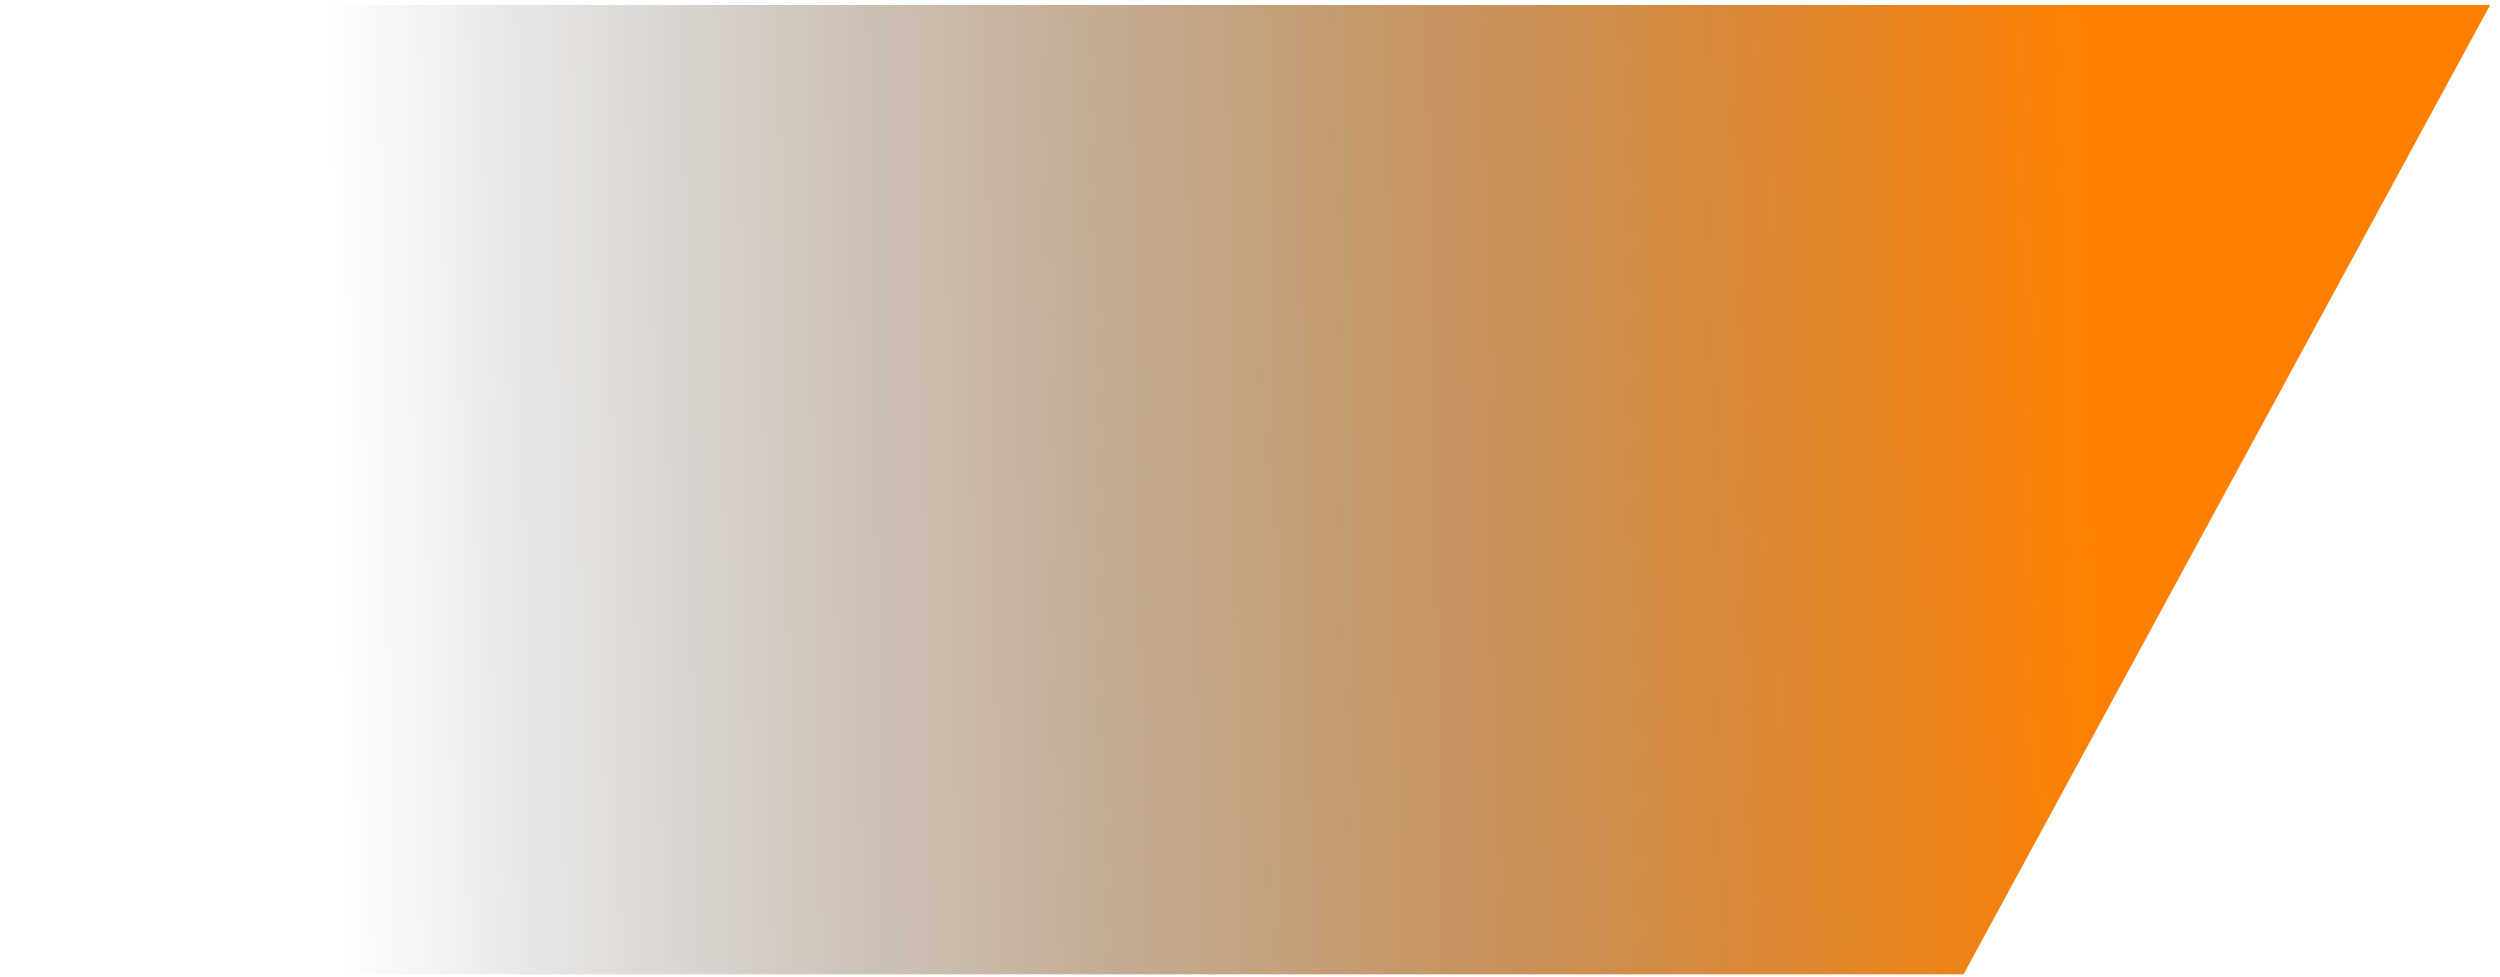 <svg width="192" height="75" viewBox="0 0 192 75" fill="none" xmlns="http://www.w3.org/2000/svg">
<g filter="url(#filter0_n_2006_1197)">
<path d="M191.241 0.386H-7.206L-46.206 74.829H150.801L191.241 0.386Z" fill="url(#paint0_linear_2006_1197)"/>
</g>
<defs>
<filter id="filter0_n_2006_1197" x="-46.206" y="0.386" width="237.447" height="74.443" filterUnits="userSpaceOnUse" color-interpolation-filters="sRGB">
<feFlood flood-opacity="0" result="BackgroundImageFix"/>
<feBlend mode="normal" in="SourceGraphic" in2="BackgroundImageFix" result="shape"/>
<feTurbulence type="fractalNoise" baseFrequency="0.57 0.57" stitchTiles="stitch" numOctaves="3" result="noise" seed="3120" />
<feColorMatrix in="noise" type="luminanceToAlpha" result="alphaNoise" />
<feComponentTransfer in="alphaNoise" result="coloredNoise1">
<feFuncA type="discrete" tableValues="1 1 1 1 1 1 1 1 1 1 1 1 1 1 1 1 1 1 1 1 1 1 1 1 1 1 1 1 1 1 1 1 1 1 1 1 1 1 1 1 1 1 1 1 1 1 1 1 1 1 1 0 0 0 0 0 0 0 0 0 0 0 0 0 0 0 0 0 0 0 0 0 0 0 0 0 0 0 0 0 0 0 0 0 0 0 0 0 0 0 0 0 0 0 0 0 0 0 0 0 "/>
</feComponentTransfer>
<feComposite operator="in" in2="shape" in="coloredNoise1" result="noise1Clipped" />
<feFlood flood-color="rgba(47, 47, 47, 0.1)" result="color1Flood" />
<feComposite operator="in" in2="noise1Clipped" in="color1Flood" result="color1" />
<feMerge result="effect1_noise_2006_1197">
<feMergeNode in="shape" />
<feMergeNode in="color1" />
</feMerge>
</filter>
<linearGradient id="paint0_linear_2006_1197" x1="1.5" y1="38" x2="160.959" y2="35.441" gradientUnits="userSpaceOnUse">
<stop offset="0.153" stop-color="#121212" stop-opacity="0"/>
<stop offset="1" stop-color="#FF8000"/>
</linearGradient>
</defs>
</svg>

